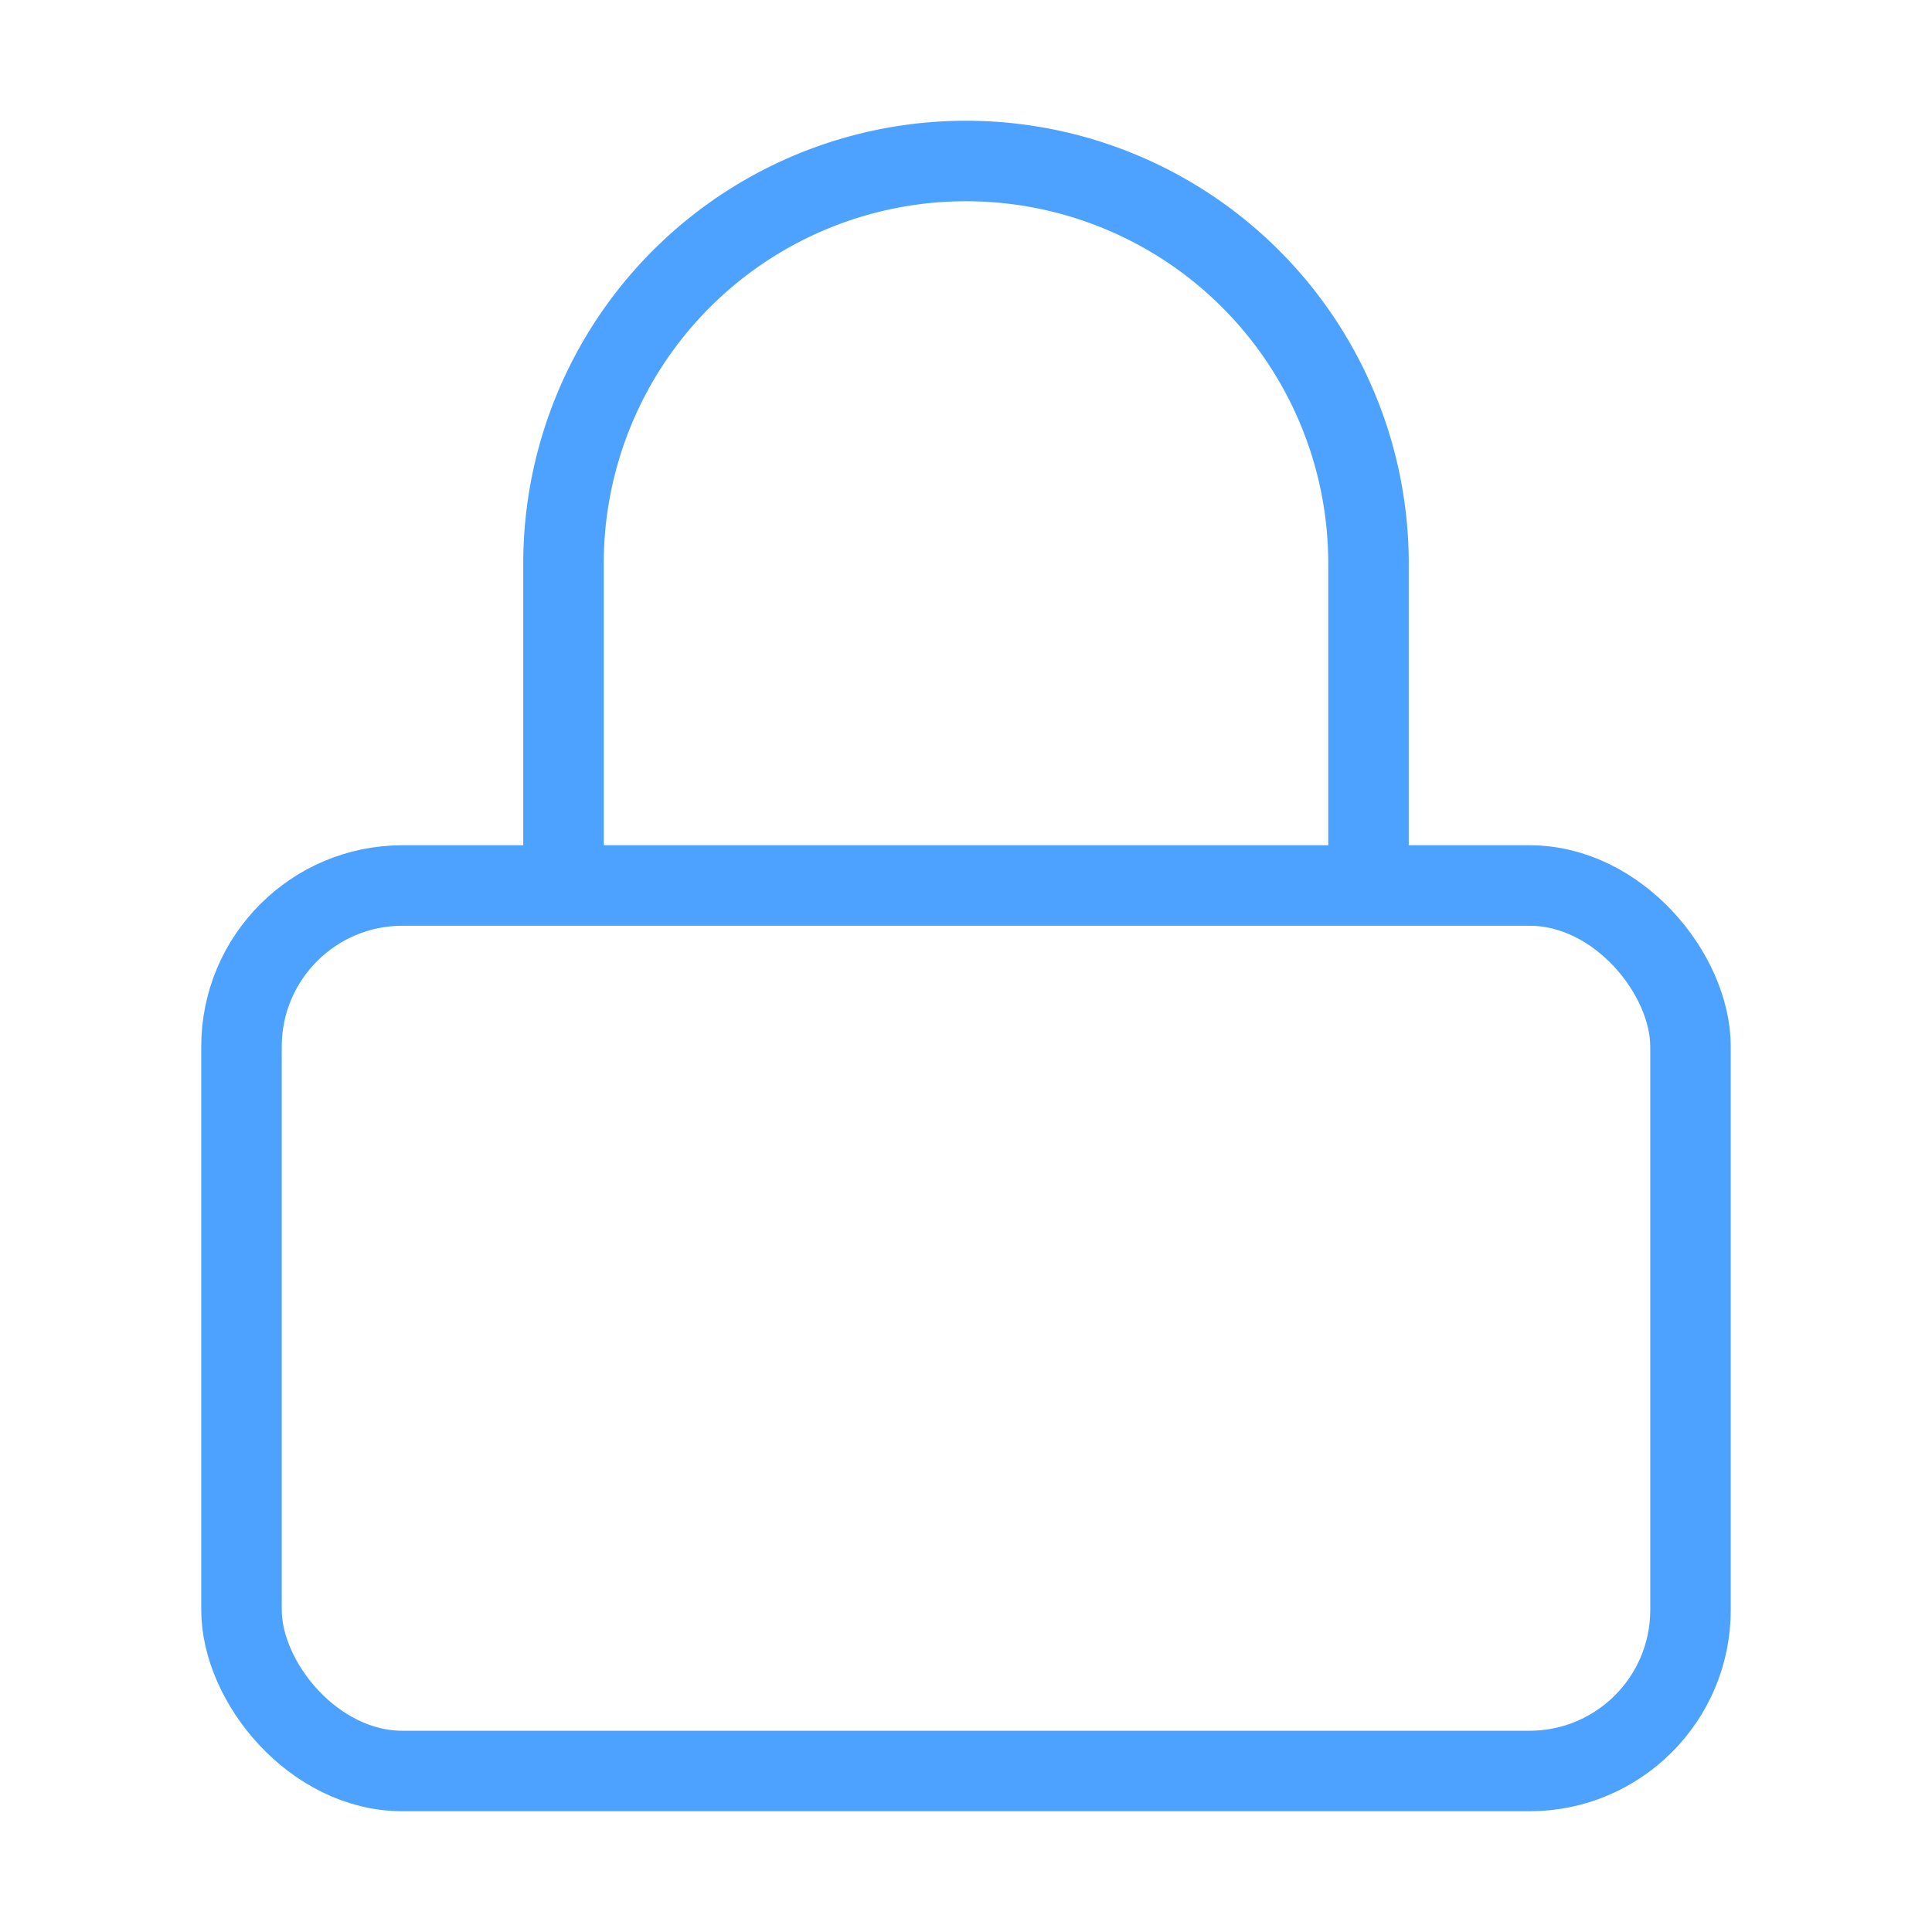   <svg
    xmlns="http://www.w3.org/2000/svg"
    className="h-12 w-12"
    viewBox="0 0 24 24"
    fill="none"
    stroke="#4DA2FF"
    strokeWidth="2"
    strokeLinecap="round"
    strokeLinejoin="round"
  >
    <rect width="18" height="11" x="3" y="11" rx="2" ry="2" />
    <path d="M7 11V7a5 5 0 0 1 10 0v4" />
  </svg>